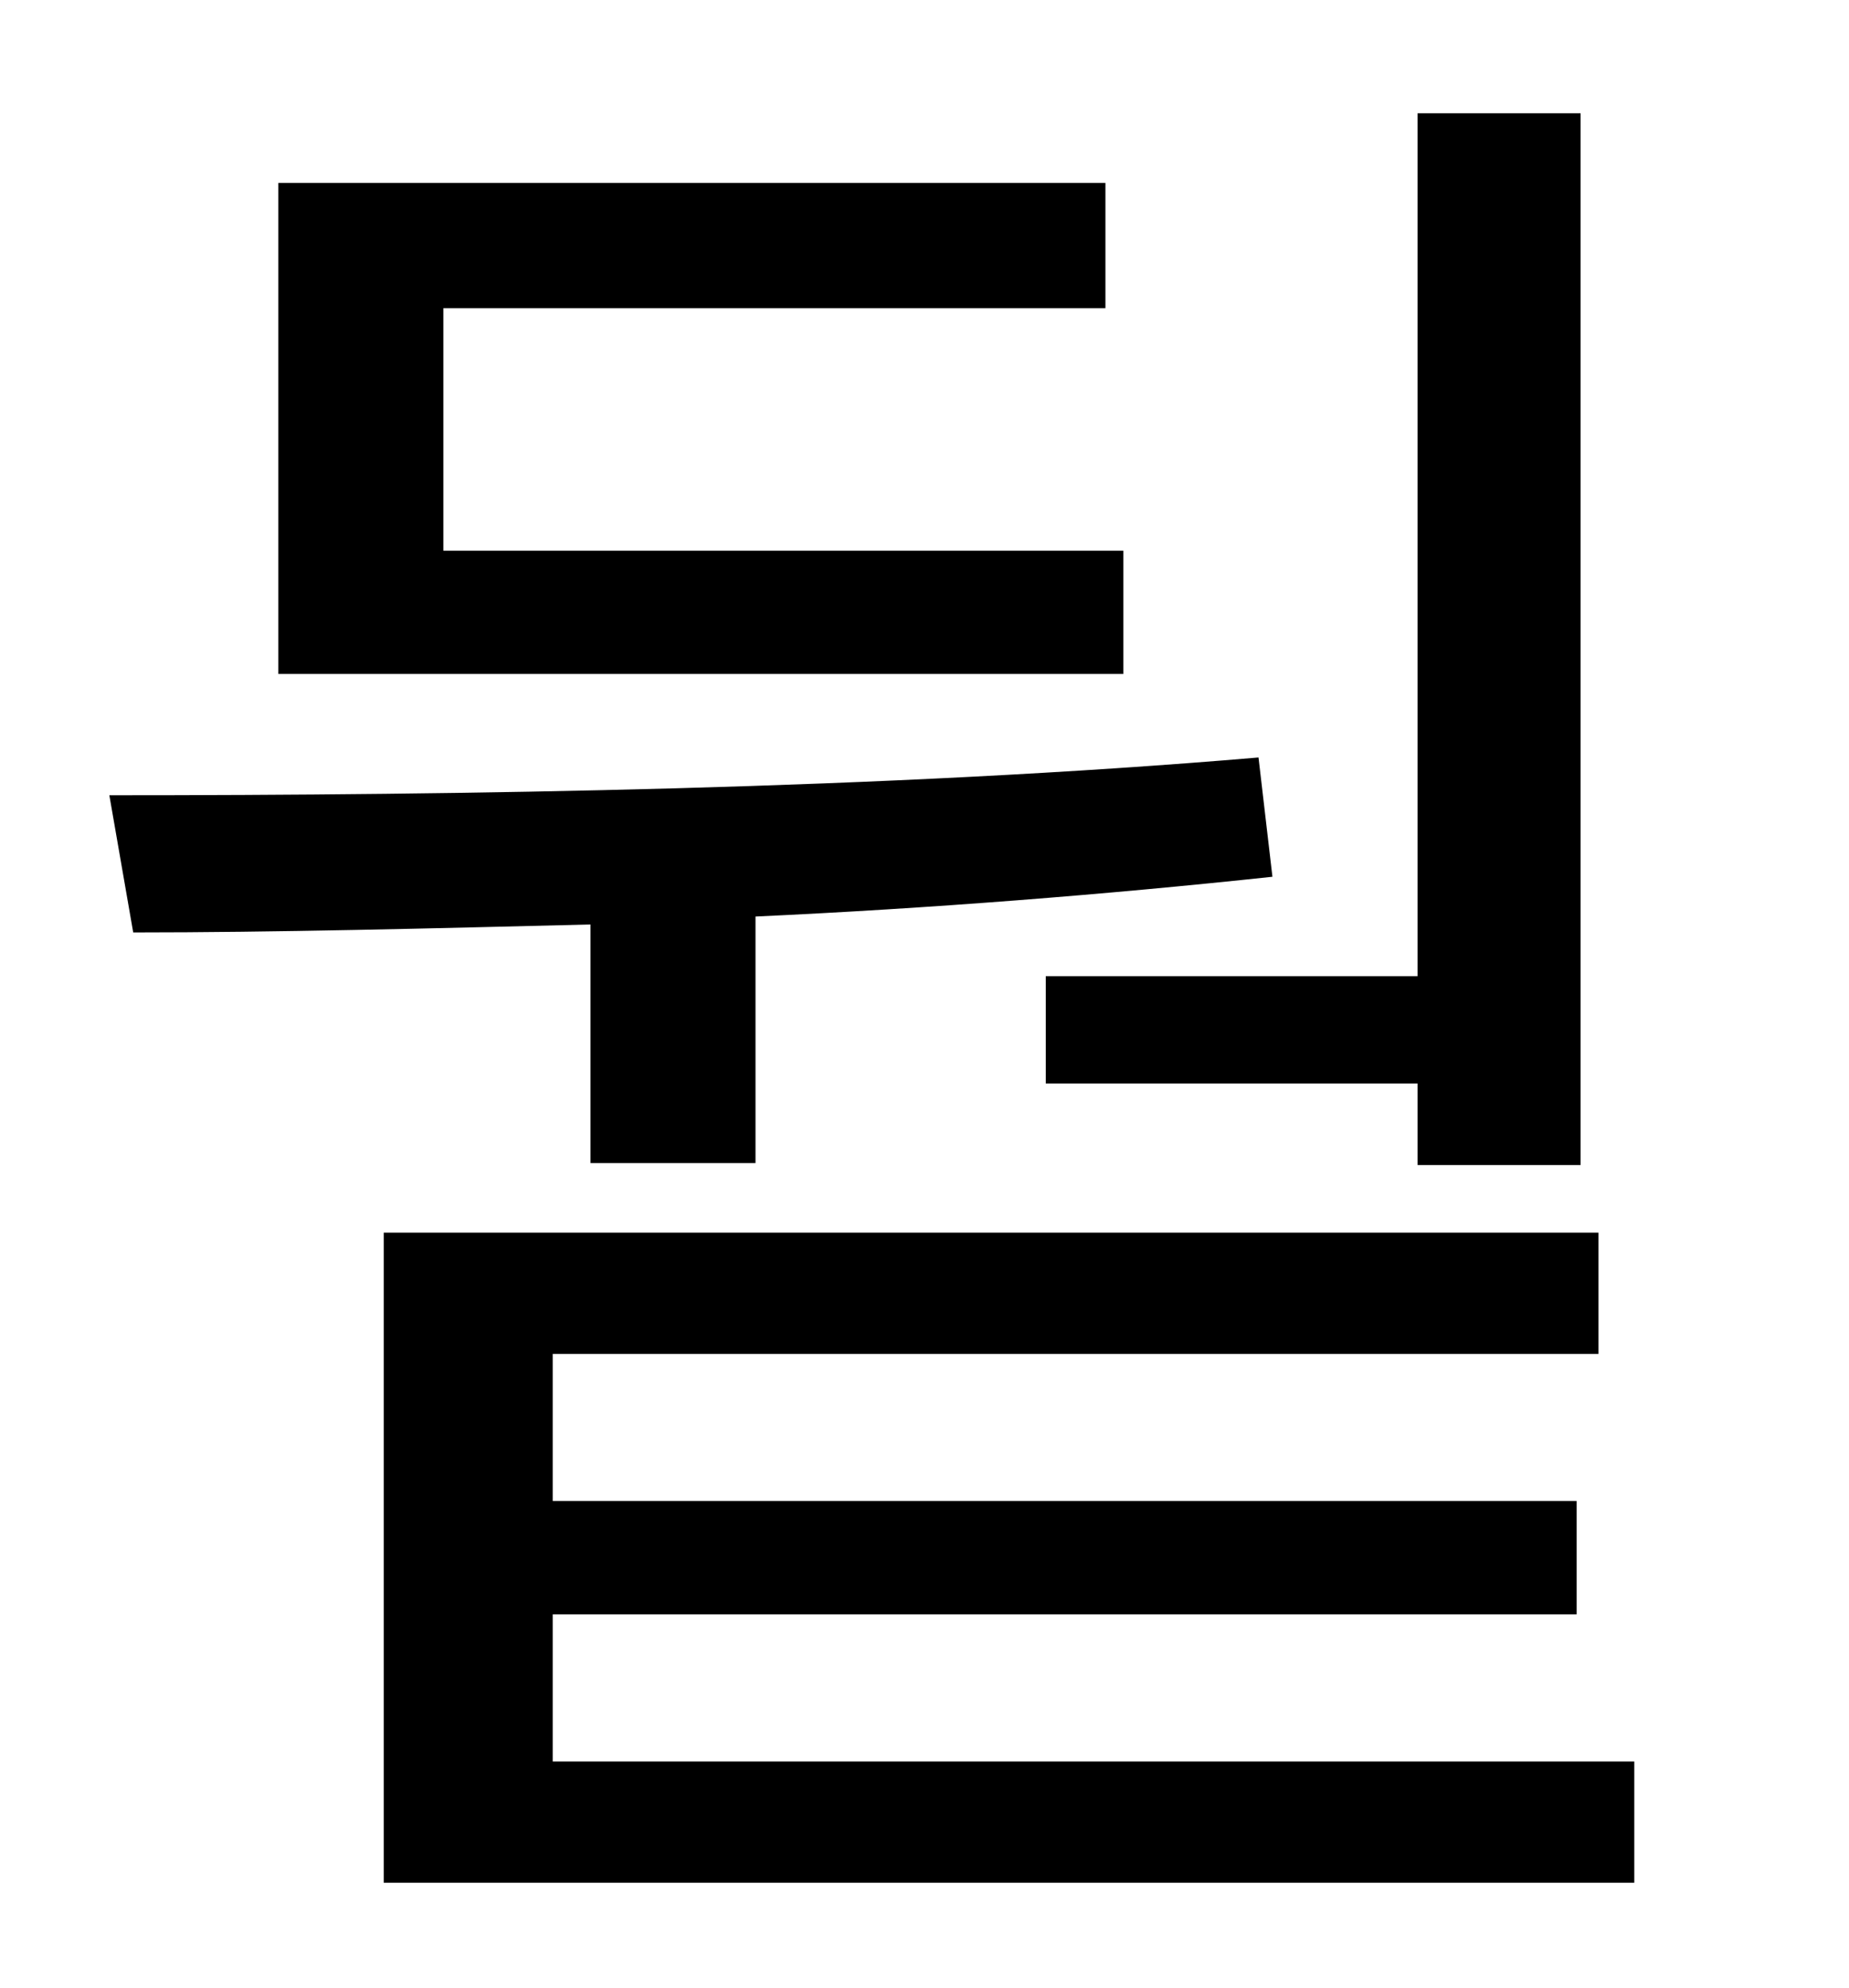 <?xml version="1.0" standalone="no"?>
<!DOCTYPE svg PUBLIC "-//W3C//DTD SVG 1.1//EN" "http://www.w3.org/Graphics/SVG/1.1/DTD/svg11.dtd" >
<svg xmlns="http://www.w3.org/2000/svg" xmlns:xlink="http://www.w3.org/1999/xlink" version="1.1" viewBox="-10 0 930 1000">
   <path fill="currentColor"
d="M516 491h187v-434h82v529h-82v-41h-187v-54zM555 277v62h-425v-247h416v63h-333v122h342zM287 585v-120c-81 2 -159 4 -230 4l-12 -69c177 0 390 -3 578 -19l7 60c-84 9 -173 16 -260 20v124h-83zM268 886h544v61h-629v-327h611v61h-526v74h515v57h-515v74z" />
</svg>
